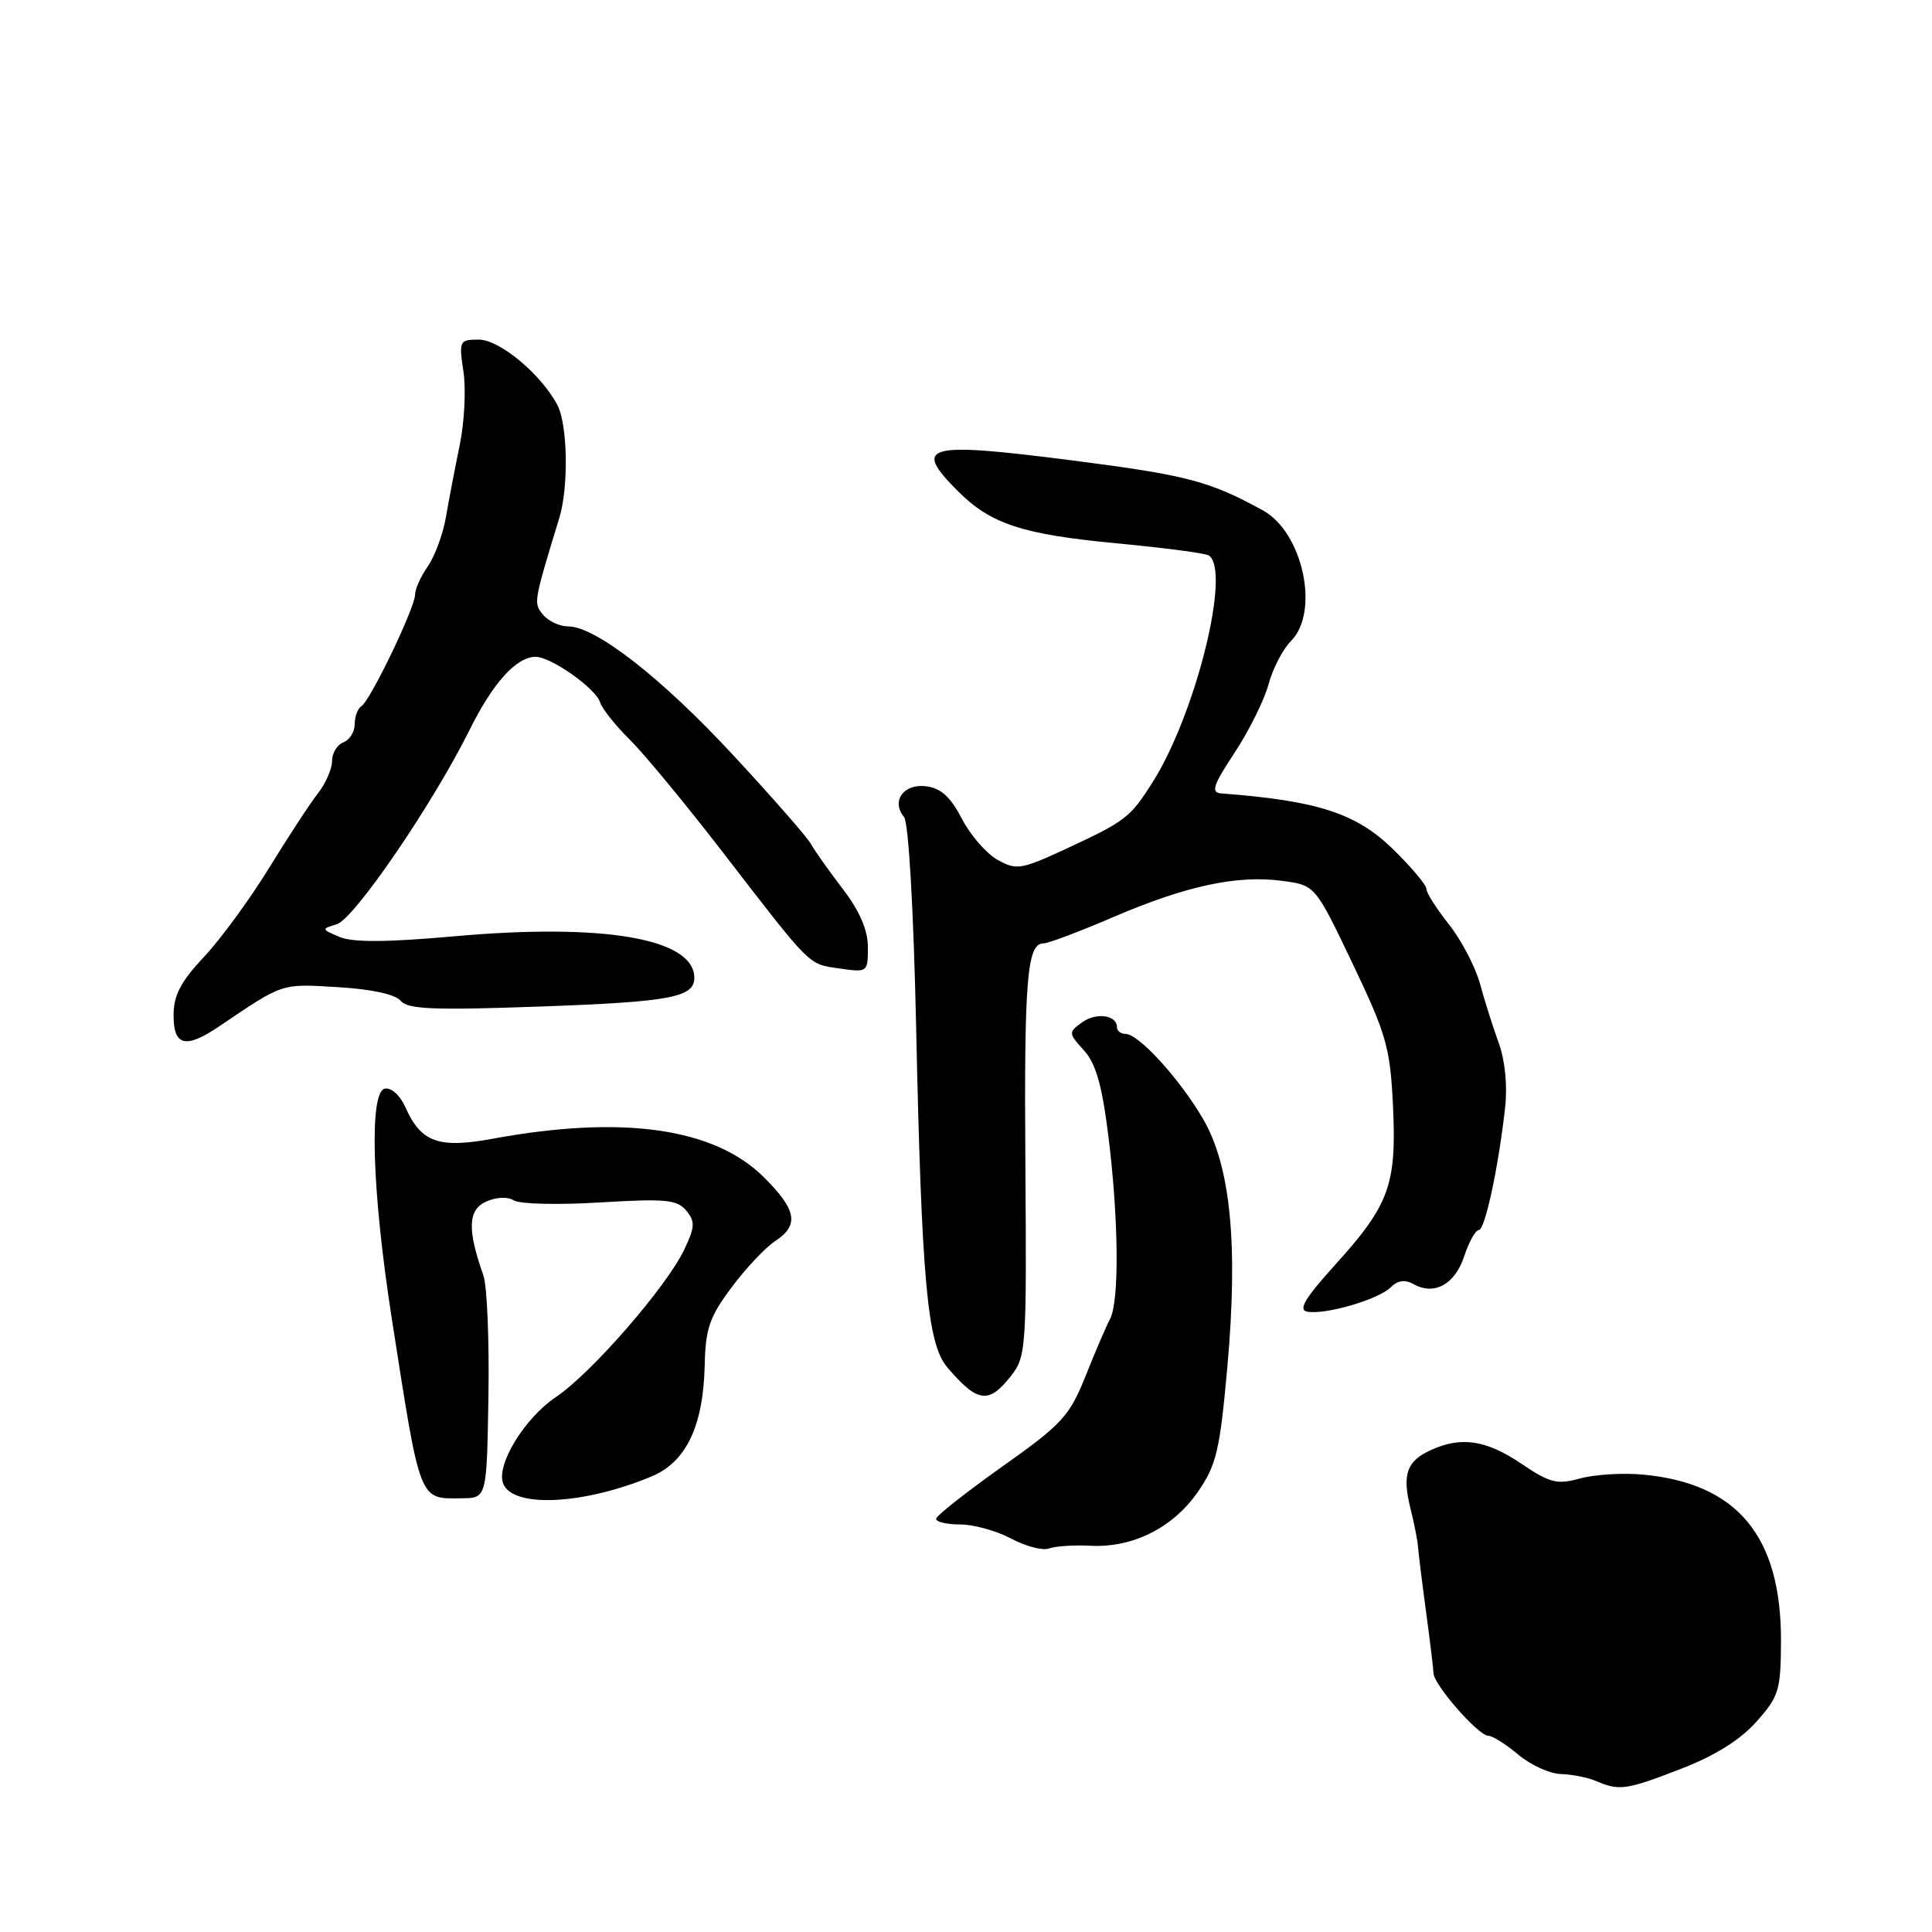 <?xml version="1.0" encoding="UTF-8" standalone="no"?>
<!DOCTYPE svg PUBLIC "-//W3C//DTD SVG 1.1//EN" "http://www.w3.org/Graphics/SVG/1.1/DTD/svg11.dtd" >
<svg xmlns="http://www.w3.org/2000/svg" xmlns:xlink="http://www.w3.org/1999/xlink" version="1.1" viewBox="0 0 256 256">
 <g >
 <path fill="currentColor"
d=" M 222.74 234.38 C 227.21 232.66 230.60 230.54 232.74 228.13 C 235.73 224.76 235.97 223.98 235.99 217.37 C 236.01 203.54 230.20 196.55 217.68 195.39 C 215.03 195.14 211.30 195.38 209.38 195.90 C 206.32 196.75 205.38 196.51 201.56 193.93 C 196.92 190.80 193.62 190.31 189.60 192.14 C 186.39 193.60 185.77 195.36 186.89 199.86 C 187.39 201.86 187.85 204.18 187.90 205.00 C 187.96 205.82 188.43 209.65 188.95 213.50 C 189.47 217.35 189.92 221.05 189.95 221.72 C 190.02 223.29 195.90 230.00 197.21 230.00 C 197.76 230.00 199.55 231.12 201.18 232.50 C 202.82 233.88 205.36 235.03 206.83 235.07 C 208.30 235.11 210.40 235.53 211.50 236.00 C 214.58 237.32 215.48 237.19 222.74 234.38 Z  M 144.50 204.82 C 150.09 205.11 155.42 202.44 158.71 197.70 C 161.18 194.14 161.63 192.23 162.62 181.25 C 164.09 164.89 163.07 154.50 159.38 148.21 C 156.29 142.93 150.88 137.00 149.15 137.00 C 148.52 137.00 148.00 136.60 148.00 136.11 C 148.00 134.48 145.23 134.11 143.35 135.49 C 141.56 136.79 141.57 136.92 143.62 139.17 C 145.21 140.91 146.03 143.80 146.87 150.57 C 148.23 161.53 148.33 172.40 147.09 174.76 C 146.58 175.72 145.12 179.13 143.84 182.34 C 141.71 187.65 140.73 188.72 132.79 194.34 C 128.01 197.73 124.07 200.84 124.04 201.25 C 124.02 201.66 125.46 202.00 127.25 202.00 C 129.04 202.00 132.07 202.85 134.00 203.88 C 135.93 204.91 138.18 205.49 139.00 205.18 C 139.82 204.87 142.30 204.71 144.50 204.82 Z  M 64.72 185.00 C 64.84 177.57 64.54 170.38 64.05 169.00 C 61.91 162.93 62.00 160.32 64.39 159.23 C 65.75 158.61 67.26 158.54 68.09 159.06 C 68.87 159.55 74.01 159.67 79.51 159.33 C 88.16 158.81 89.72 158.95 90.93 160.41 C 92.13 161.86 92.09 162.58 90.67 165.57 C 88.30 170.54 78.36 181.96 73.67 185.11 C 69.50 187.91 65.72 194.10 66.67 196.57 C 67.92 199.85 77.33 199.40 86.35 195.63 C 90.94 193.71 93.20 188.94 93.38 180.83 C 93.48 176.04 94.03 174.47 96.95 170.57 C 98.84 168.04 101.43 165.29 102.70 164.46 C 105.92 162.35 105.58 160.34 101.25 156.02 C 94.67 149.45 82.52 147.72 65.27 150.89 C 58.13 152.21 55.77 151.36 53.73 146.73 C 53.03 145.16 51.85 144.08 51.00 144.25 C 48.89 144.66 49.28 157.75 51.88 174.50 C 55.75 199.32 55.46 198.59 61.21 198.53 C 64.50 198.50 64.50 198.50 64.72 185.00 Z  M 133.95 182.33 C 135.97 179.77 136.04 178.68 135.87 154.58 C 135.69 129.70 136.08 125.00 138.28 125.00 C 138.90 125.00 143.08 123.43 147.56 121.50 C 157.20 117.36 163.96 115.92 169.92 116.72 C 174.27 117.30 174.27 117.30 179.22 127.67 C 183.72 137.09 184.21 138.82 184.58 146.57 C 185.07 156.99 184.09 159.67 176.89 167.62 C 172.91 172.02 171.99 173.57 173.21 173.80 C 175.56 174.26 182.67 172.19 184.27 170.58 C 185.22 169.64 186.16 169.51 187.34 170.17 C 190.06 171.69 192.79 170.18 194.02 166.45 C 194.64 164.55 195.51 163.00 195.94 163.00 C 196.77 163.00 198.55 154.71 199.44 146.73 C 199.76 143.86 199.42 140.47 198.60 138.23 C 197.85 136.18 196.73 132.65 196.12 130.39 C 195.50 128.13 193.65 124.58 192.00 122.50 C 190.35 120.42 189.00 118.30 189.00 117.77 C 189.00 117.25 186.98 114.86 184.52 112.46 C 179.66 107.75 174.57 106.10 161.81 105.13 C 160.42 105.02 160.73 104.07 163.58 99.75 C 165.49 96.86 167.51 92.79 168.08 90.70 C 168.64 88.61 169.98 86.02 171.05 84.95 C 174.91 81.09 172.65 70.55 167.34 67.63 C 160.25 63.74 157.29 62.96 142.09 61.01 C 122.59 58.51 120.83 58.99 126.96 65.11 C 131.29 69.44 135.50 70.82 148.05 72.00 C 154.24 72.59 159.68 73.30 160.15 73.59 C 163.18 75.47 158.48 94.52 152.75 103.61 C 149.75 108.36 149.17 108.80 141.18 112.51 C 135.29 115.23 134.68 115.33 132.18 113.93 C 130.71 113.11 128.57 110.65 127.44 108.47 C 125.93 105.56 124.66 104.42 122.68 104.18 C 119.71 103.83 118.06 106.16 119.79 108.26 C 120.39 108.99 121.05 120.41 121.39 136.00 C 122.12 169.78 122.88 178.06 125.50 181.15 C 129.52 185.88 131.00 186.09 133.95 182.33 Z  M 29.04 136.00 C 37.60 130.21 37.19 130.35 44.72 130.80 C 49.20 131.06 52.38 131.75 53.09 132.61 C 54.03 133.74 57.48 133.88 71.87 133.36 C 88.82 132.75 92.00 132.15 92.00 129.57 C 92.00 124.35 79.98 122.28 60.00 124.08 C 51.23 124.86 46.75 124.89 45.00 124.15 C 42.57 123.13 42.56 123.08 44.62 122.47 C 46.93 121.78 57.35 106.53 62.23 96.70 C 65.31 90.50 68.37 87.09 70.94 87.03 C 72.94 86.99 78.90 91.17 79.51 93.05 C 79.78 93.91 81.57 96.16 83.49 98.05 C 85.40 99.95 90.91 106.62 95.73 112.87 C 107.65 128.32 107.04 127.72 111.25 128.33 C 114.95 128.87 115.00 128.83 115.00 125.51 C 115.00 123.25 113.92 120.73 111.67 117.79 C 109.84 115.39 107.92 112.69 107.42 111.78 C 106.91 110.88 102.30 105.61 97.16 100.07 C 87.66 89.82 78.92 83.00 75.27 83.00 C 74.16 83.00 72.67 82.31 71.97 81.47 C 70.67 79.90 70.67 79.91 74.12 68.60 C 75.36 64.52 75.22 56.28 73.86 53.68 C 71.71 49.59 66.20 45.00 63.44 45.00 C 60.87 45.00 60.80 45.15 61.41 49.25 C 61.76 51.59 61.54 55.98 60.91 59.00 C 60.29 62.02 59.46 66.33 59.08 68.56 C 58.69 70.80 57.61 73.71 56.69 75.04 C 55.76 76.36 55.00 78.05 55.00 78.79 C 55.00 80.51 49.07 92.84 47.89 93.57 C 47.40 93.87 47.00 94.94 47.00 95.95 C 47.00 96.96 46.33 98.05 45.50 98.36 C 44.67 98.68 44.00 99.79 44.00 100.83 C 44.00 101.88 43.16 103.80 42.13 105.12 C 41.10 106.43 38.19 110.88 35.66 115.00 C 33.13 119.12 29.25 124.43 27.03 126.79 C 23.93 130.10 23.00 131.88 23.00 134.54 C 23.00 138.62 24.59 139.00 29.04 136.00 Z "/>
</g>
</svg>